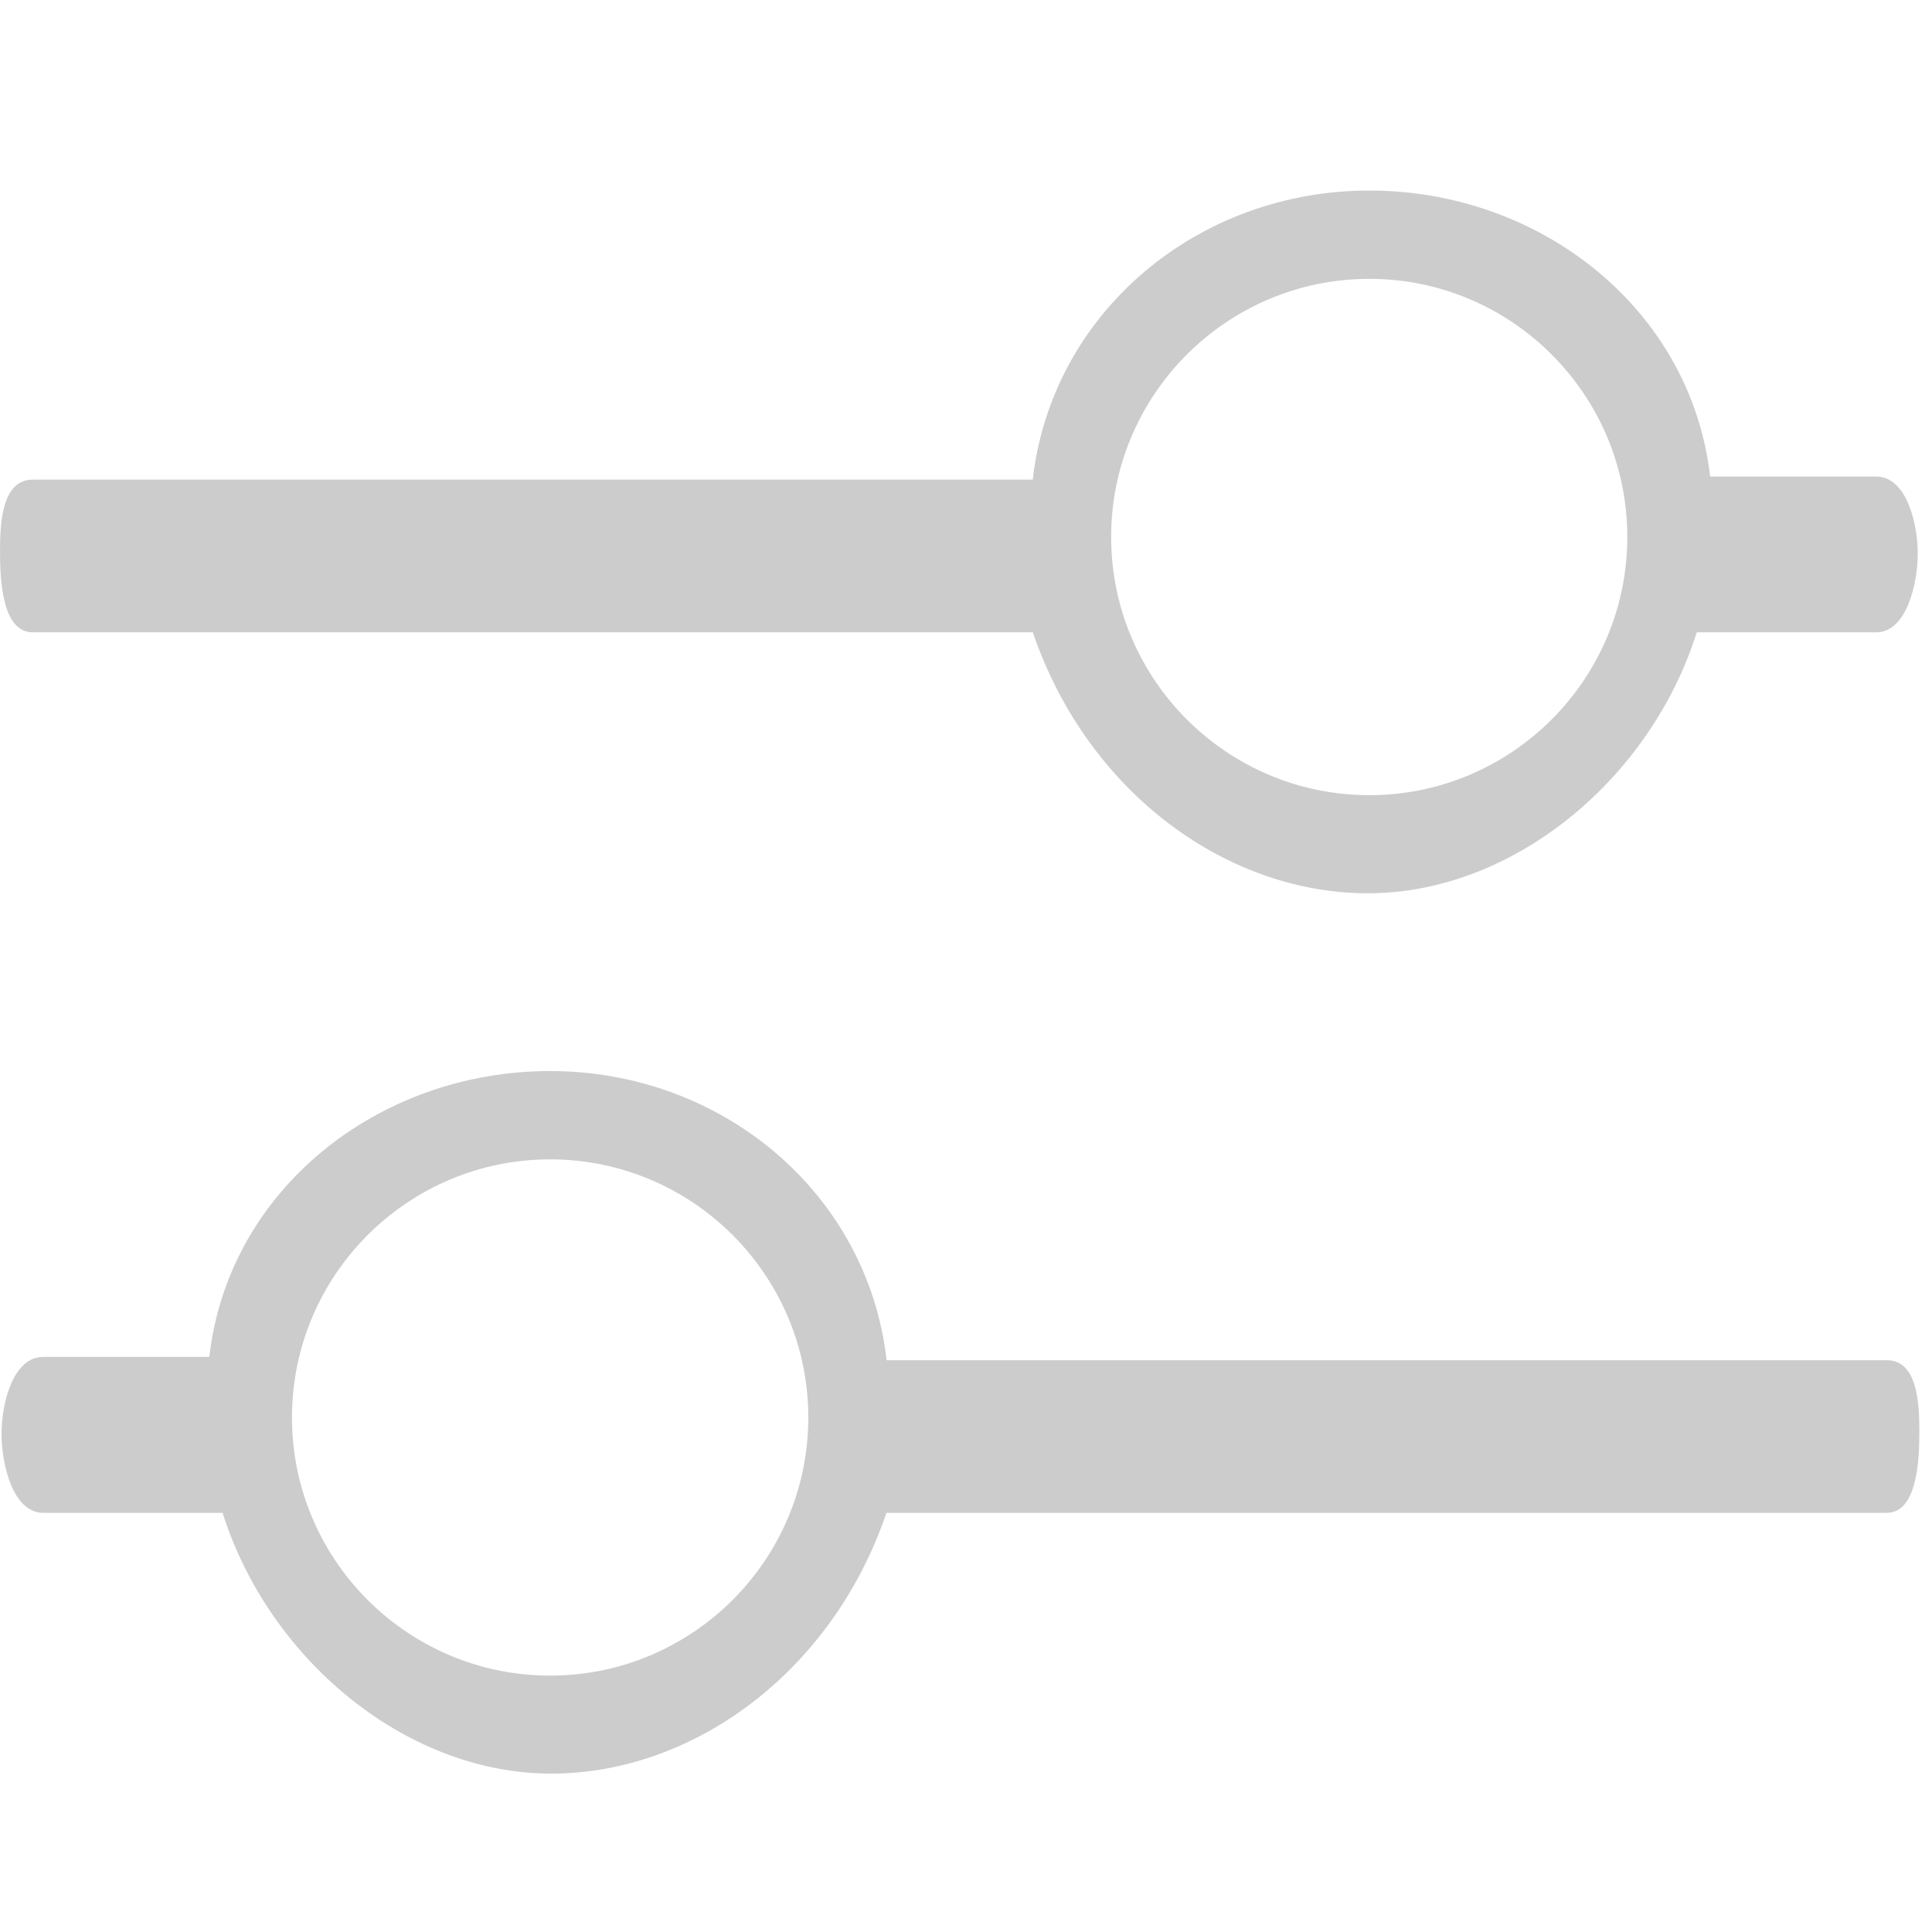 <?xml version="1.0" encoding="utf-8"?>
<!-- Generator: Adobe Illustrator 15.1.0, SVG Export Plug-In . SVG Version: 6.00 Build 0)  -->
<svg version="1.2" baseProfile="tiny" id="Шар_1"
	 xmlns="http://www.w3.org/2000/svg" xmlns:xlink="http://www.w3.org/1999/xlink" x="0px" y="0px" width="24px" height="24px"
	 viewBox="0 0 24 24" xml:space="preserve">
<g>
	<path fill="none" d="M6.834,14.401c-1.769,0-3.207,1.438-3.207,3.207s1.438,3.207,3.207,3.207s3.207-1.438,3.207-3.207
		C10.041,15.841,8.603,14.401,6.834,14.401z"/>
	<path fill="none" d="M17.01,9.877c1.768,0,3.205-1.438,3.205-3.207s-1.438-3.207-3.205-3.207s-3.207,1.438-3.207,3.207
		S15.242,9.877,17.01,9.877z"/>
	<path fill="#ccc" d="M0.407,7.855H12.83c0.686,2.009,2.445,3.269,4.218,3.241c1.774-0.027,3.456-1.425,4.03-3.241h2.229
		c0.376,0,0.516-0.604,0.516-0.979s-0.14-0.956-0.516-0.956h-2.063c-0.237-2.074-2.099-3.553-4.235-3.553s-3.944,1.517-4.18,3.591
		H0.407C0.031,5.958,0,6.472,0,6.848C0,7.223,0.031,7.855,0.407,7.855z M17.01,3.464c1.768,0,3.205,1.438,3.205,3.207
		s-1.438,3.207-3.205,3.207s-3.207-1.438-3.207-3.207S15.242,3.464,17.01,3.464z"/>
	<path fill="#ccc" d="M23.438,16.897H11.014c-0.236-2.075-2.043-3.592-4.18-3.592c-2.137,0-3.998,1.476-4.234,3.551H0.536
		c-0.376,0-0.517,0.58-0.517,0.956s0.141,0.981,0.517,0.981h2.229c0.574,1.815,2.257,3.212,4.029,3.239s3.535-1.231,4.218-3.239
		h12.425c0.374,0,0.406-0.634,0.406-1.009S23.813,16.897,23.438,16.897z M6.834,20.815c-1.769,0-3.207-1.438-3.207-3.206
		c0-1.769,1.438-3.207,3.207-3.207s3.207,1.438,3.207,3.207C10.041,19.377,8.603,20.815,6.834,20.815z"/>
</g>
</svg>
